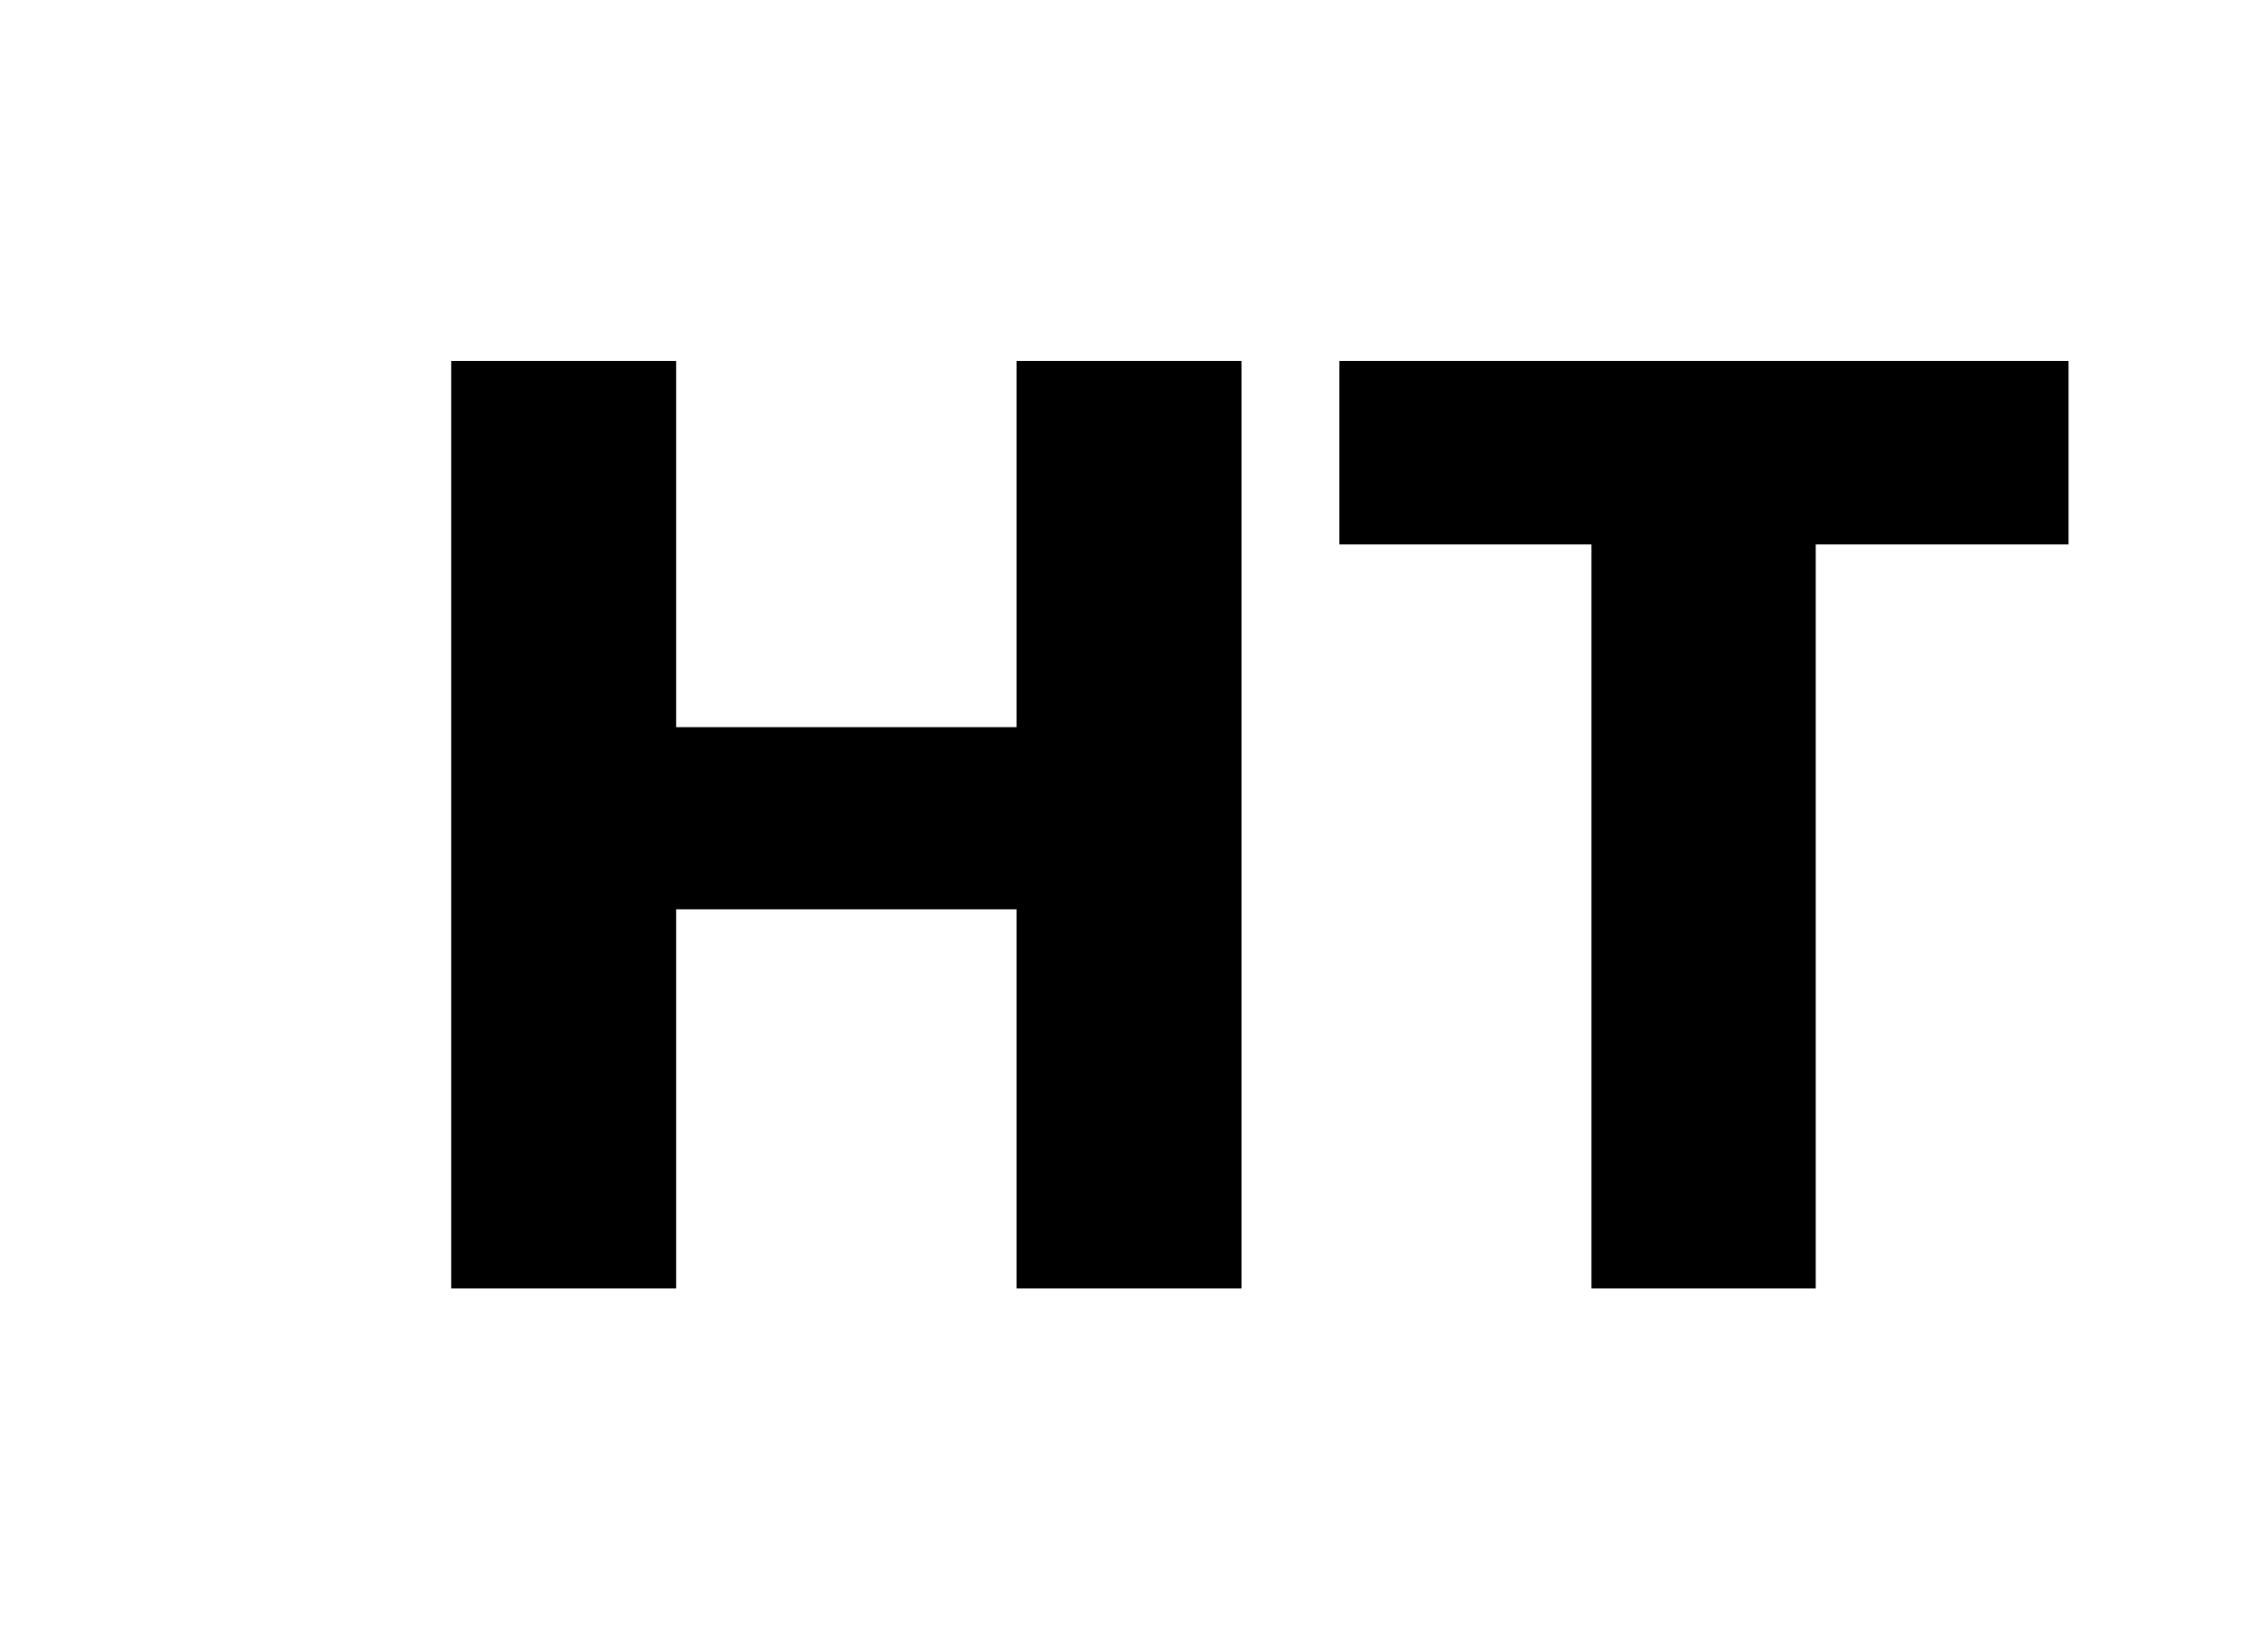 <svg width="44" height="32" viewBox="0 0 44 32" fill="none" xmlns="http://www.w3.org/2000/svg">
<path d="M24.086 25V7.004H19.722V14.11H13.117V7.004H8.753V25H13.117V17.644H19.722V25H24.086Z" fill="black"/>
<path d="M35.226 25V10.564H40.13V7.004H25.984V10.564H30.875V25H35.226Z" fill="black"/>
</svg>
